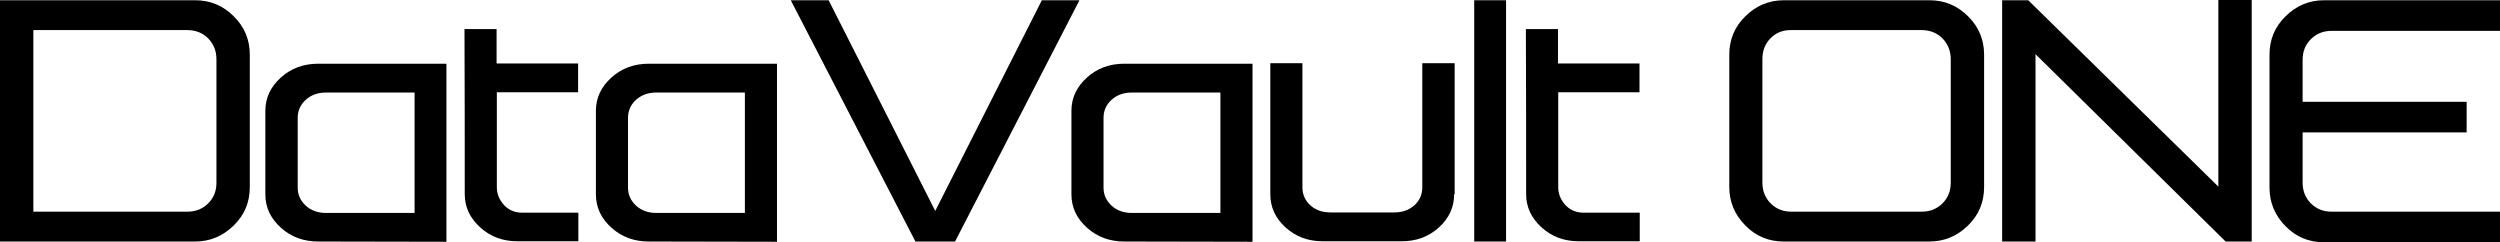 <?xml version="1.0" encoding="utf-8"?>
<!-- Generator: Adobe Illustrator 22.0.0, SVG Export Plug-In . SVG Version: 6.00 Build 0)  -->
<svg version="1.1" id="logo_h" xmlns="http://www.w3.org/2000/svg" xmlns:xlink="http://www.w3.org/1999/xlink" x="0px" y="0px"
	 viewBox="0 0 996.8 96.6" style="enable-background:new 0 0 996.8 96.6;" xml:space="preserve">
<g>
	<g>
		<g>
			<g>
				<g>
					<g>
						<path d="M77.8,0.1c6,0,11.1,2.1,15.4,6.4c4.3,4.2,6.4,9.4,6.4,15.3v52.8c0,6-2.1,11.1-6.4,15.3c-4.3,4.2-9.4,6.4-15.4,6.4H0
							V0.1H77.8z M13.3,84.4h61.4c3.3,0,6.1-1.1,8.3-3.3s3.3-4.9,3.3-8.2V23.6c0-3.3-1.1-6-3.3-8.3c-2.2-2.2-5-3.3-8.3-3.3H13.3
							V84.4z"/>
					</g>
				</g>
				<g>
					<g>
						<path d="M126.9,96.3c-5.8,0-10.8-1.8-14.9-5.5s-6.2-8.1-6.2-13.3V44.2c0-5.2,2.1-9.6,6.2-13.3c4.1-3.7,9.1-5.5,14.9-5.5H178
							v71L126.9,96.3L126.9,96.3z M165.3,36.9h-35.4c-3.2,0-5.9,1-8,2.9s-3.2,4.3-3.2,7.2v27.8c0,2.9,1.1,5.2,3.2,7.2
							c2.1,1.9,4.8,2.9,8,2.9h35.4L165.3,36.9L165.3,36.9z"/>
					</g>
				</g>
				<g>
					<g>
						<path d="M198,11.6v13.7h32.5v11.5h-32.4v37.8c0,2.8,1,5.1,2.9,7.2c1.9,2,4.3,3,7.2,3h22.4v11.4h-24.3
							c-5.8,0-10.7-1.8-14.8-5.5s-6.2-8.1-6.2-13.3c0-21.1,0-43-0.1-65.8L198,11.6L198,11.6z"/>
					</g>
				</g>
				<g>
					<g>
						<path d="M258.7,96.3c-5.8,0-10.8-1.8-14.9-5.5s-6.2-8.1-6.2-13.3V44.2c0-5.2,2.1-9.6,6.2-13.3s9.1-5.5,14.9-5.5h51.1v71
							L258.7,96.3L258.7,96.3z M297,36.9h-35.4c-3.2,0-5.9,1-8,2.9s-3.2,4.3-3.2,7.2v27.8c0,2.9,1.1,5.2,3.2,7.2
							c2.1,1.9,4.8,2.9,8,2.9H297V36.9z"/>
					</g>
				</g>
				<g>
					<g>
						<path d="M330.4,0.1l42.5,84l42.5-84h15l-49.6,96.2H365L315.3,0.1H330.4z"/>
					</g>
				</g>
				<g>
					<g>
						<path d="M448.3,96.3c-5.8,0-10.8-1.8-14.9-5.5s-6.2-8.1-6.2-13.3V44.2c0-5.2,2.1-9.6,6.2-13.3c4.1-3.7,9.1-5.5,14.9-5.5h51.1
							v71L448.3,96.3L448.3,96.3z M486.6,36.9h-35.4c-3.2,0-5.9,1-8,2.9S440,44.1,440,47v27.8c0,2.9,1.1,5.2,3.2,7.2
							c2.1,1.9,4.8,2.9,8,2.9h35.4V36.9z"/>
					</g>
				</g>
				<g>
					<g>
						<path d="M579.8,77.4c0,5.2-2,9.6-6.1,13.3s-9,5.5-14.8,5.5h-31.5c-5.8,0-10.7-1.8-14.8-5.5s-6.1-8.1-6.1-13.3V25.2h12.8v49.5
							c0,2.9,1.1,5.3,3.2,7.2c2.1,1.9,4.8,2.8,8,2.8h25.4c3.2,0,5.8-0.9,8-2.8c2.1-1.9,3.2-4.3,3.2-7.2V25.2H580v52.2H579.8z"/>
					</g>
				</g>
				<g>
					<g>
						<path d="M587.8,0.1h12.7v96.2h-12.7V0.1z"/>
					</g>
				</g>
				<g>
					<g>
						<path d="M621.2,11.6v13.7h32.5v11.5h-32.4v37.8c0,2.8,1,5.1,2.9,7.2c1.9,2,4.3,3,7.2,3h22.4v11.4h-24.3
							c-5.8,0-10.7-1.8-14.8-5.5s-6.2-8.1-6.2-13.3c0-21.1,0-43-0.1-65.8L621.2,11.6L621.2,11.6z"/>
					</g>
				</g>
			</g>
		</g>
		<path d="M769.3,0.1c6,0,11.1,2.1,15.4,6.4c4.3,4.2,6.4,9.4,6.4,15.3v52.8c0,6-2.1,11.1-6.4,15.3c-4.3,4.2-9.4,6.4-15.4,6.4h-58.1
			c-6,0-11.1-2.1-15.3-6.4c-4.2-4.2-6.4-9.4-6.4-15.3V21.8c0-6,2.1-11.1,6.4-15.3c4.2-4.2,9.4-6.4,15.3-6.4
			C711.2,0.1,769.3,0.1,769.3,0.1z M706,15.2c-2.2,2.2-3.3,5-3.3,8.3v49.3c0,3.3,1.1,6.1,3.3,8.3s4.9,3.3,8.3,3.3h51.9
			c3.3,0,6.1-1.1,8.3-3.3s3.3-4.9,3.3-8.2V23.6c0-3.3-1.1-6-3.3-8.3c-2.2-2.2-5-3.3-8.3-3.3h-51.9C711,11.9,708.2,13,706,15.2z"/>
		<path d="M897.8,96.3h-10.4l-75.8-74.7v74.7h-13.3V0.1h10.4l75.8,74.3V0h13.3V96.3z"/>
		<path d="M996.8,0.1v12.2h-67.1c-3.3,0-6.1,1.1-8.3,3.3s-3.3,4.9-3.3,8.3v16.7h65.4v12.2h-65.4v20c0,3.3,1.1,6.1,3.3,8.3
			s4.9,3.3,8.3,3.3h67.1v12.2h-70.2c-6,0-11.1-2.1-15.3-6.4c-4.2-4.2-6.4-9.4-6.4-15.3V21.8c0-6,2.1-11.1,6.4-15.3
			c4.2-4.2,9.4-6.4,15.3-6.4C926.6,0.1,996.8,0.1,996.8,0.1z"/>
	</g>
</g>
</svg>
